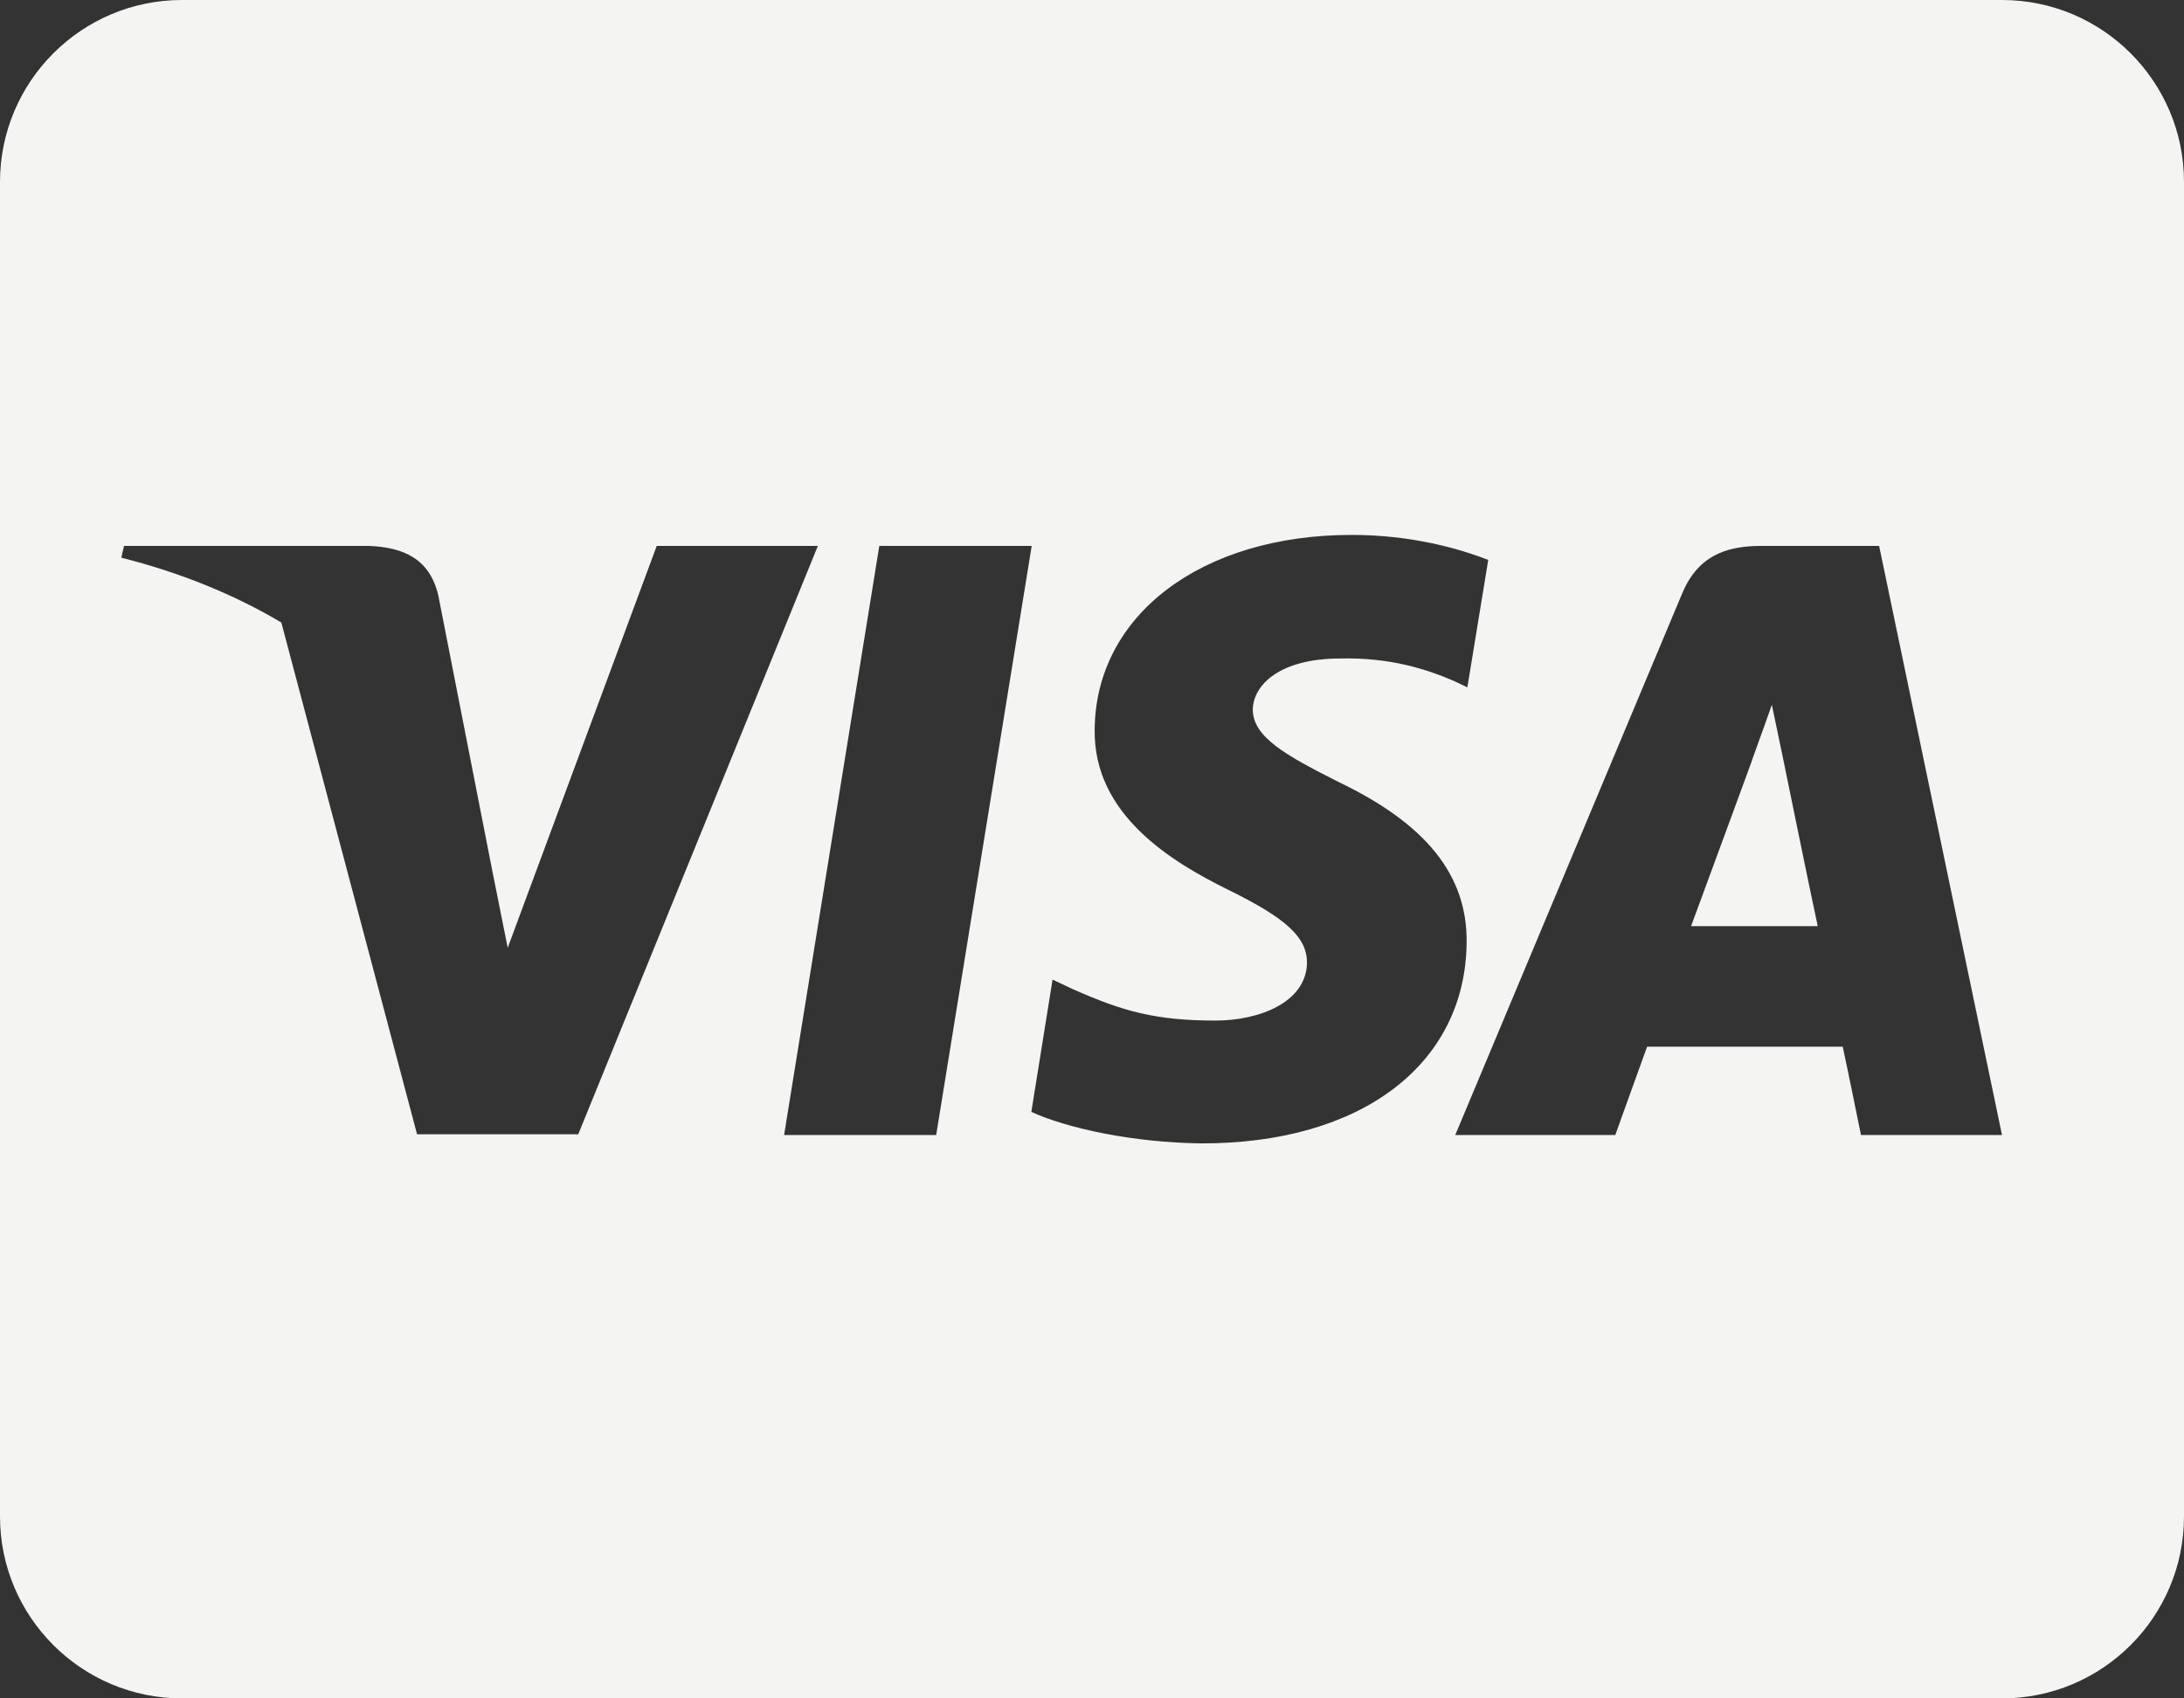 <svg width="54" height="42" viewBox="0 0 54 42" fill="none" xmlns="http://www.w3.org/2000/svg">
<rect x="0" y="0" width="54" height="42" fill="#333333" stroke="none"/>
<path d="M44.072 18.684C44.072 18.684 44.784 22.172 44.944 22.903H41.812C42.122 22.069 43.312 18.825 43.312 18.825C43.294 18.853 43.622 17.972 43.809 17.428L44.072 18.684ZM54 4.5V37.5C54 39.984 51.984 42 49.5 42H4.5C2.016 42 0 39.984 0 37.5V4.5C0 2.016 2.016 0 4.5 0H49.5C51.984 0 54 2.016 54 4.5ZM14.297 28.05L20.222 13.5H16.238L12.553 23.438L12.15 21.422L10.838 14.728C10.622 13.8 9.956 13.537 9.131 13.5H3.066L3 13.791C4.481 14.166 5.803 14.709 6.956 15.394L10.312 28.05H14.297ZM23.147 28.069L25.509 13.5H21.741L19.387 28.069H23.147ZM36.263 23.306C36.281 21.647 35.269 20.381 33.103 19.341C31.781 18.675 30.975 18.225 30.975 17.541C30.994 16.922 31.659 16.284 33.141 16.284C34.369 16.256 35.269 16.547 35.944 16.837L36.281 16.997L36.797 13.847C36.056 13.556 34.875 13.228 33.422 13.228C29.7 13.228 27.084 15.216 27.066 18.047C27.038 20.137 28.941 21.3 30.366 22.003C31.819 22.716 32.316 23.184 32.316 23.812C32.297 24.788 31.134 25.238 30.056 25.238C28.556 25.238 27.75 25.003 26.522 24.459L26.025 24.225L25.5 27.497C26.381 27.9 28.012 28.256 29.7 28.275C33.656 28.284 36.234 26.325 36.263 23.306ZM49.5 28.069L46.462 13.5H43.547C42.647 13.5 41.962 13.762 41.578 14.709L35.981 28.069H39.938C39.938 28.069 40.584 26.269 40.725 25.884H45.562C45.675 26.4 46.013 28.069 46.013 28.069H49.5Z" fill="#F4F4F2"/>
</svg>
